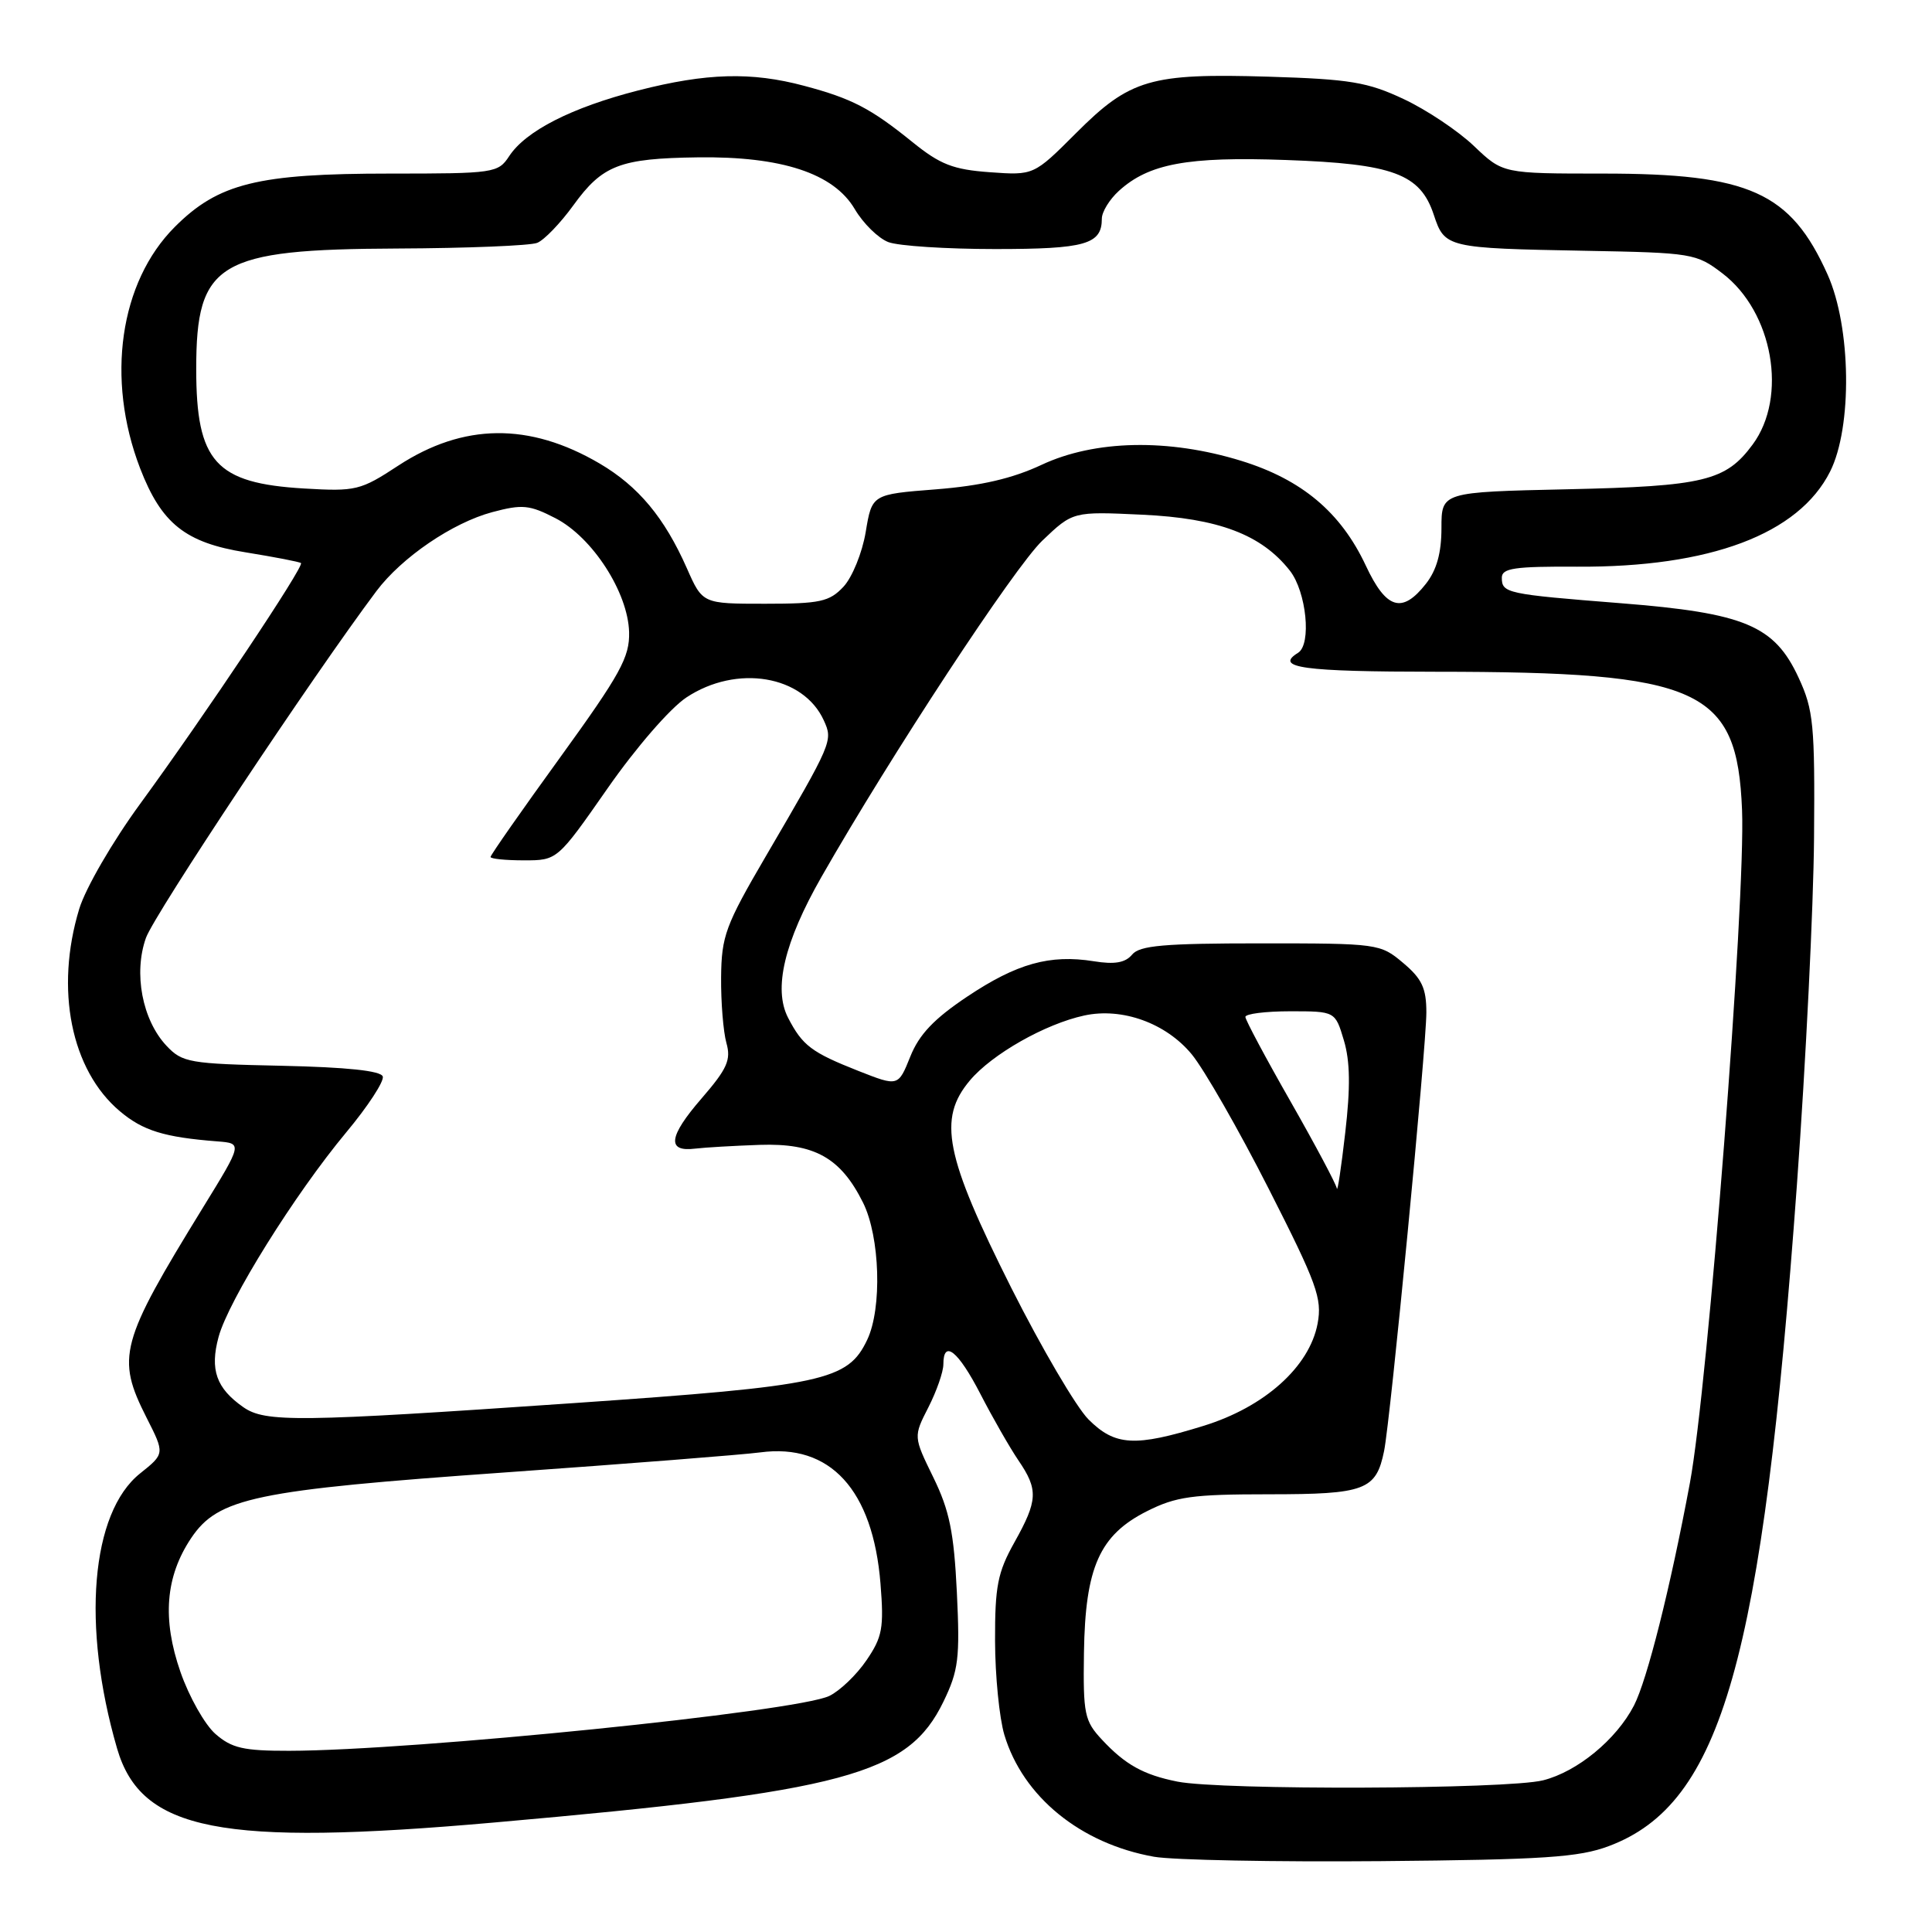 <?xml version="1.0" encoding="UTF-8" standalone="no"?>
<!DOCTYPE svg PUBLIC "-//W3C//DTD SVG 1.1//EN" "http://www.w3.org/Graphics/SVG/1.1/DTD/svg11.dtd" >
<svg xmlns="http://www.w3.org/2000/svg" xmlns:xlink="http://www.w3.org/1999/xlink" version="1.1" viewBox="0 0 256 256">
 <g >
 <path fill="currentColor"
d=" M 213.20 244.61 C 228.15 238.99 233.52 220.07 238.10 157.00 C 239.28 140.78 240.30 120.08 240.37 111.00 C 240.49 96.03 240.30 94.06 238.33 89.81 C 235.13 82.88 231.20 81.23 214.77 79.93 C 199.59 78.73 199.00 78.60 199.00 76.54 C 199.00 75.29 200.70 75.04 208.98 75.09 C 226.59 75.19 238.33 70.78 242.50 62.48 C 245.46 56.59 245.29 43.34 242.16 36.37 C 237.26 25.46 231.80 23.00 212.45 23.00 C 199.14 23.00 199.14 23.00 195.32 19.36 C 193.22 17.35 189.03 14.55 186.00 13.13 C 181.22 10.88 178.89 10.49 168.08 10.16 C 152.45 9.69 149.73 10.48 142.59 17.63 C 136.98 23.24 136.98 23.24 131.15 22.82 C 126.30 22.47 124.58 21.80 120.91 18.83 C 115.37 14.35 112.87 13.05 106.55 11.37 C 99.55 9.50 93.62 9.67 84.58 11.98 C 75.76 14.24 69.67 17.34 67.47 20.69 C 66.00 22.93 65.49 23.00 51.66 23.00 C 34.15 23.00 28.94 24.29 23.17 30.06 C 15.85 37.38 14.01 50.19 18.56 62.04 C 21.39 69.38 24.55 71.91 32.56 73.19 C 36.38 73.81 39.67 74.44 39.88 74.61 C 40.36 75.00 27.19 94.71 18.58 106.50 C 14.91 111.52 11.34 117.68 10.50 120.43 C 7.26 131.09 9.41 141.80 15.89 147.25 C 18.94 149.82 21.74 150.69 28.81 151.24 C 32.13 151.50 32.13 151.50 26.90 160.00 C 15.88 177.92 15.37 179.84 19.42 187.85 C 21.84 192.62 21.84 192.62 18.56 195.24 C 12.05 200.44 10.79 215.42 15.51 231.67 C 18.69 242.62 29.23 244.69 65.50 241.49 C 112.05 237.39 120.32 235.16 125.01 225.48 C 127.01 221.35 127.21 219.73 126.79 211.00 C 126.40 203.02 125.81 200.14 123.67 195.76 C 121.03 190.36 121.03 190.36 123.02 186.47 C 124.11 184.33 125.00 181.77 125.00 180.79 C 125.00 177.42 126.97 179.00 129.93 184.75 C 131.56 187.91 133.82 191.85 134.94 193.50 C 137.60 197.40 137.53 198.80 134.41 204.38 C 132.19 208.35 131.83 210.20 131.85 217.42 C 131.86 222.06 132.42 227.65 133.08 229.87 C 135.54 238.08 143.18 244.30 152.92 246.03 C 155.44 246.47 168.97 246.73 183.00 246.61 C 204.57 246.42 209.23 246.11 213.20 244.61 Z  M 156.00 236.07 C 151.51 235.17 149.10 233.83 146.00 230.50 C 143.70 228.03 143.51 227.12 143.63 218.98 C 143.80 207.67 145.70 203.41 151.96 200.25 C 155.83 198.30 157.98 198.00 168.14 198.00 C 180.90 198.00 182.34 197.46 183.40 192.26 C 184.24 188.14 189.00 138.75 189.00 134.15 C 189.00 130.94 188.41 129.68 185.92 127.59 C 182.90 125.04 182.59 125.00 167.05 125.00 C 154.25 125.00 151.01 125.28 150.01 126.49 C 149.11 127.57 147.70 127.82 144.93 127.37 C 139.11 126.44 134.73 127.67 128.17 132.05 C 123.77 134.99 121.79 137.07 120.62 140.00 C 119.02 143.98 119.02 143.98 113.76 141.91 C 107.53 139.45 106.33 138.55 104.42 134.85 C 102.45 131.03 103.92 124.82 108.85 116.19 C 118.08 100.02 134.40 75.18 138.12 71.63 C 142.17 67.77 142.17 67.77 151.34 68.20 C 161.45 68.67 167.15 70.83 170.91 75.61 C 173.11 78.41 173.81 85.38 172.00 86.50 C 168.80 88.48 172.63 89.00 190.25 89.01 C 225.33 89.02 230.18 91.21 230.83 107.32 C 231.31 119.26 226.32 183.63 223.92 196.50 C 221.33 210.39 218.26 222.59 216.51 225.99 C 214.17 230.51 209.00 234.76 204.47 235.90 C 199.72 237.10 161.80 237.23 156.00 236.07 Z  M 28.54 229.75 C 27.13 228.51 25.05 224.82 23.91 221.54 C 21.47 214.53 21.92 208.91 25.32 203.82 C 28.91 198.46 33.76 197.45 67.00 195.10 C 83.22 193.95 98.40 192.76 100.73 192.45 C 109.99 191.21 115.67 197.40 116.67 209.84 C 117.14 215.72 116.92 216.91 114.81 220.00 C 113.50 221.93 111.28 224.05 109.89 224.72 C 105.55 226.81 54.84 231.96 38.31 231.99 C 32.26 232.00 30.70 231.64 28.54 229.75 Z  M 144.22 188.07 C 142.61 186.45 138.01 178.61 134.00 170.65 C 125.21 153.15 124.23 148.25 128.52 143.16 C 131.45 139.68 138.49 135.68 143.67 134.56 C 148.70 133.47 154.50 135.57 157.91 139.70 C 159.56 141.71 164.15 149.72 168.10 157.50 C 174.51 170.11 175.21 172.05 174.59 175.38 C 173.51 181.11 167.57 186.44 159.45 188.94 C 150.37 191.75 147.75 191.60 144.22 188.07 Z  M 32.23 186.45 C 28.66 183.95 27.79 181.49 28.96 177.16 C 30.26 172.34 39.03 158.27 45.88 150.04 C 48.75 146.60 50.92 143.27 50.72 142.64 C 50.46 141.88 45.96 141.41 37.32 141.22 C 25.08 140.96 24.16 140.80 22.06 138.57 C 18.85 135.15 17.67 128.95 19.34 124.27 C 20.46 121.14 41.45 89.56 49.88 78.32 C 53.24 73.85 59.96 69.27 65.23 67.86 C 69.21 66.80 70.16 66.89 73.61 68.67 C 78.51 71.20 83.22 78.50 83.36 83.77 C 83.44 87.08 82.21 89.32 74.23 100.35 C 69.15 107.36 65.00 113.30 65.00 113.55 C 65.00 113.80 66.99 114.00 69.43 114.00 C 73.85 114.00 73.85 114.00 80.50 104.47 C 84.27 99.06 88.80 93.84 90.96 92.41 C 97.63 88.00 106.44 89.48 109.16 95.46 C 110.39 98.16 110.33 98.31 101.45 113.50 C 96.13 122.60 95.60 124.04 95.55 129.50 C 95.52 132.80 95.84 136.71 96.25 138.19 C 96.89 140.44 96.36 141.62 92.96 145.55 C 88.58 150.60 88.32 152.67 92.10 152.20 C 93.42 152.04 97.28 151.82 100.67 151.70 C 107.93 151.46 111.39 153.40 114.36 159.36 C 116.61 163.90 116.90 173.35 114.91 177.53 C 112.34 182.95 109.20 183.63 76.00 185.92 C 39.42 188.44 35.15 188.49 32.23 186.45 Z  M 177.14 157.48 C 177.06 156.93 174.31 151.75 171.02 145.98 C 167.73 140.22 165.03 135.16 165.02 134.75 C 165.01 134.34 167.68 134.00 170.96 134.00 C 176.92 134.00 176.92 134.00 178.07 137.85 C 178.90 140.62 178.95 144.08 178.25 150.10 C 177.72 154.72 177.22 158.04 177.14 157.48 Z  M 91.02 75.31 C 88.04 68.57 84.58 64.43 79.44 61.41 C 70.14 55.96 61.40 56.06 52.77 61.70 C 47.76 64.99 47.15 65.13 40.31 64.73 C 28.56 64.04 26.00 61.21 26.00 48.89 C 26.00 34.75 28.88 33.03 52.65 32.93 C 61.92 32.89 70.26 32.55 71.18 32.18 C 72.11 31.81 74.26 29.57 75.97 27.21 C 79.83 21.88 82.11 20.99 92.46 20.85 C 103.58 20.70 110.46 22.97 113.25 27.69 C 114.37 29.60 116.38 31.57 117.71 32.08 C 119.04 32.59 125.41 33.00 131.87 33.00 C 143.83 33.00 146.00 32.38 146.00 28.97 C 146.00 28.08 147.01 26.43 148.25 25.30 C 152.21 21.69 157.34 20.73 170.37 21.20 C 184.61 21.70 188.20 23.03 189.99 28.48 C 191.43 32.83 191.71 32.89 210.08 33.23 C 224.23 33.49 224.77 33.58 228.24 36.23 C 234.93 41.34 236.91 52.59 232.23 58.91 C 228.67 63.73 225.78 64.43 207.75 64.83 C 191.00 65.20 191.00 65.20 191.00 69.97 C 191.00 73.27 190.37 75.54 188.93 77.37 C 185.78 81.37 183.68 80.73 180.97 74.93 C 177.67 67.89 172.50 63.54 164.46 61.06 C 154.83 58.09 145.07 58.28 138.00 61.60 C 134.13 63.41 129.98 64.37 124.02 64.84 C 115.54 65.50 115.54 65.50 114.71 70.50 C 114.25 73.25 112.92 76.51 111.76 77.75 C 109.90 79.73 108.67 80.00 101.37 80.00 C 93.09 80.00 93.09 80.00 91.02 75.31 Z "/>
</g>
</svg>